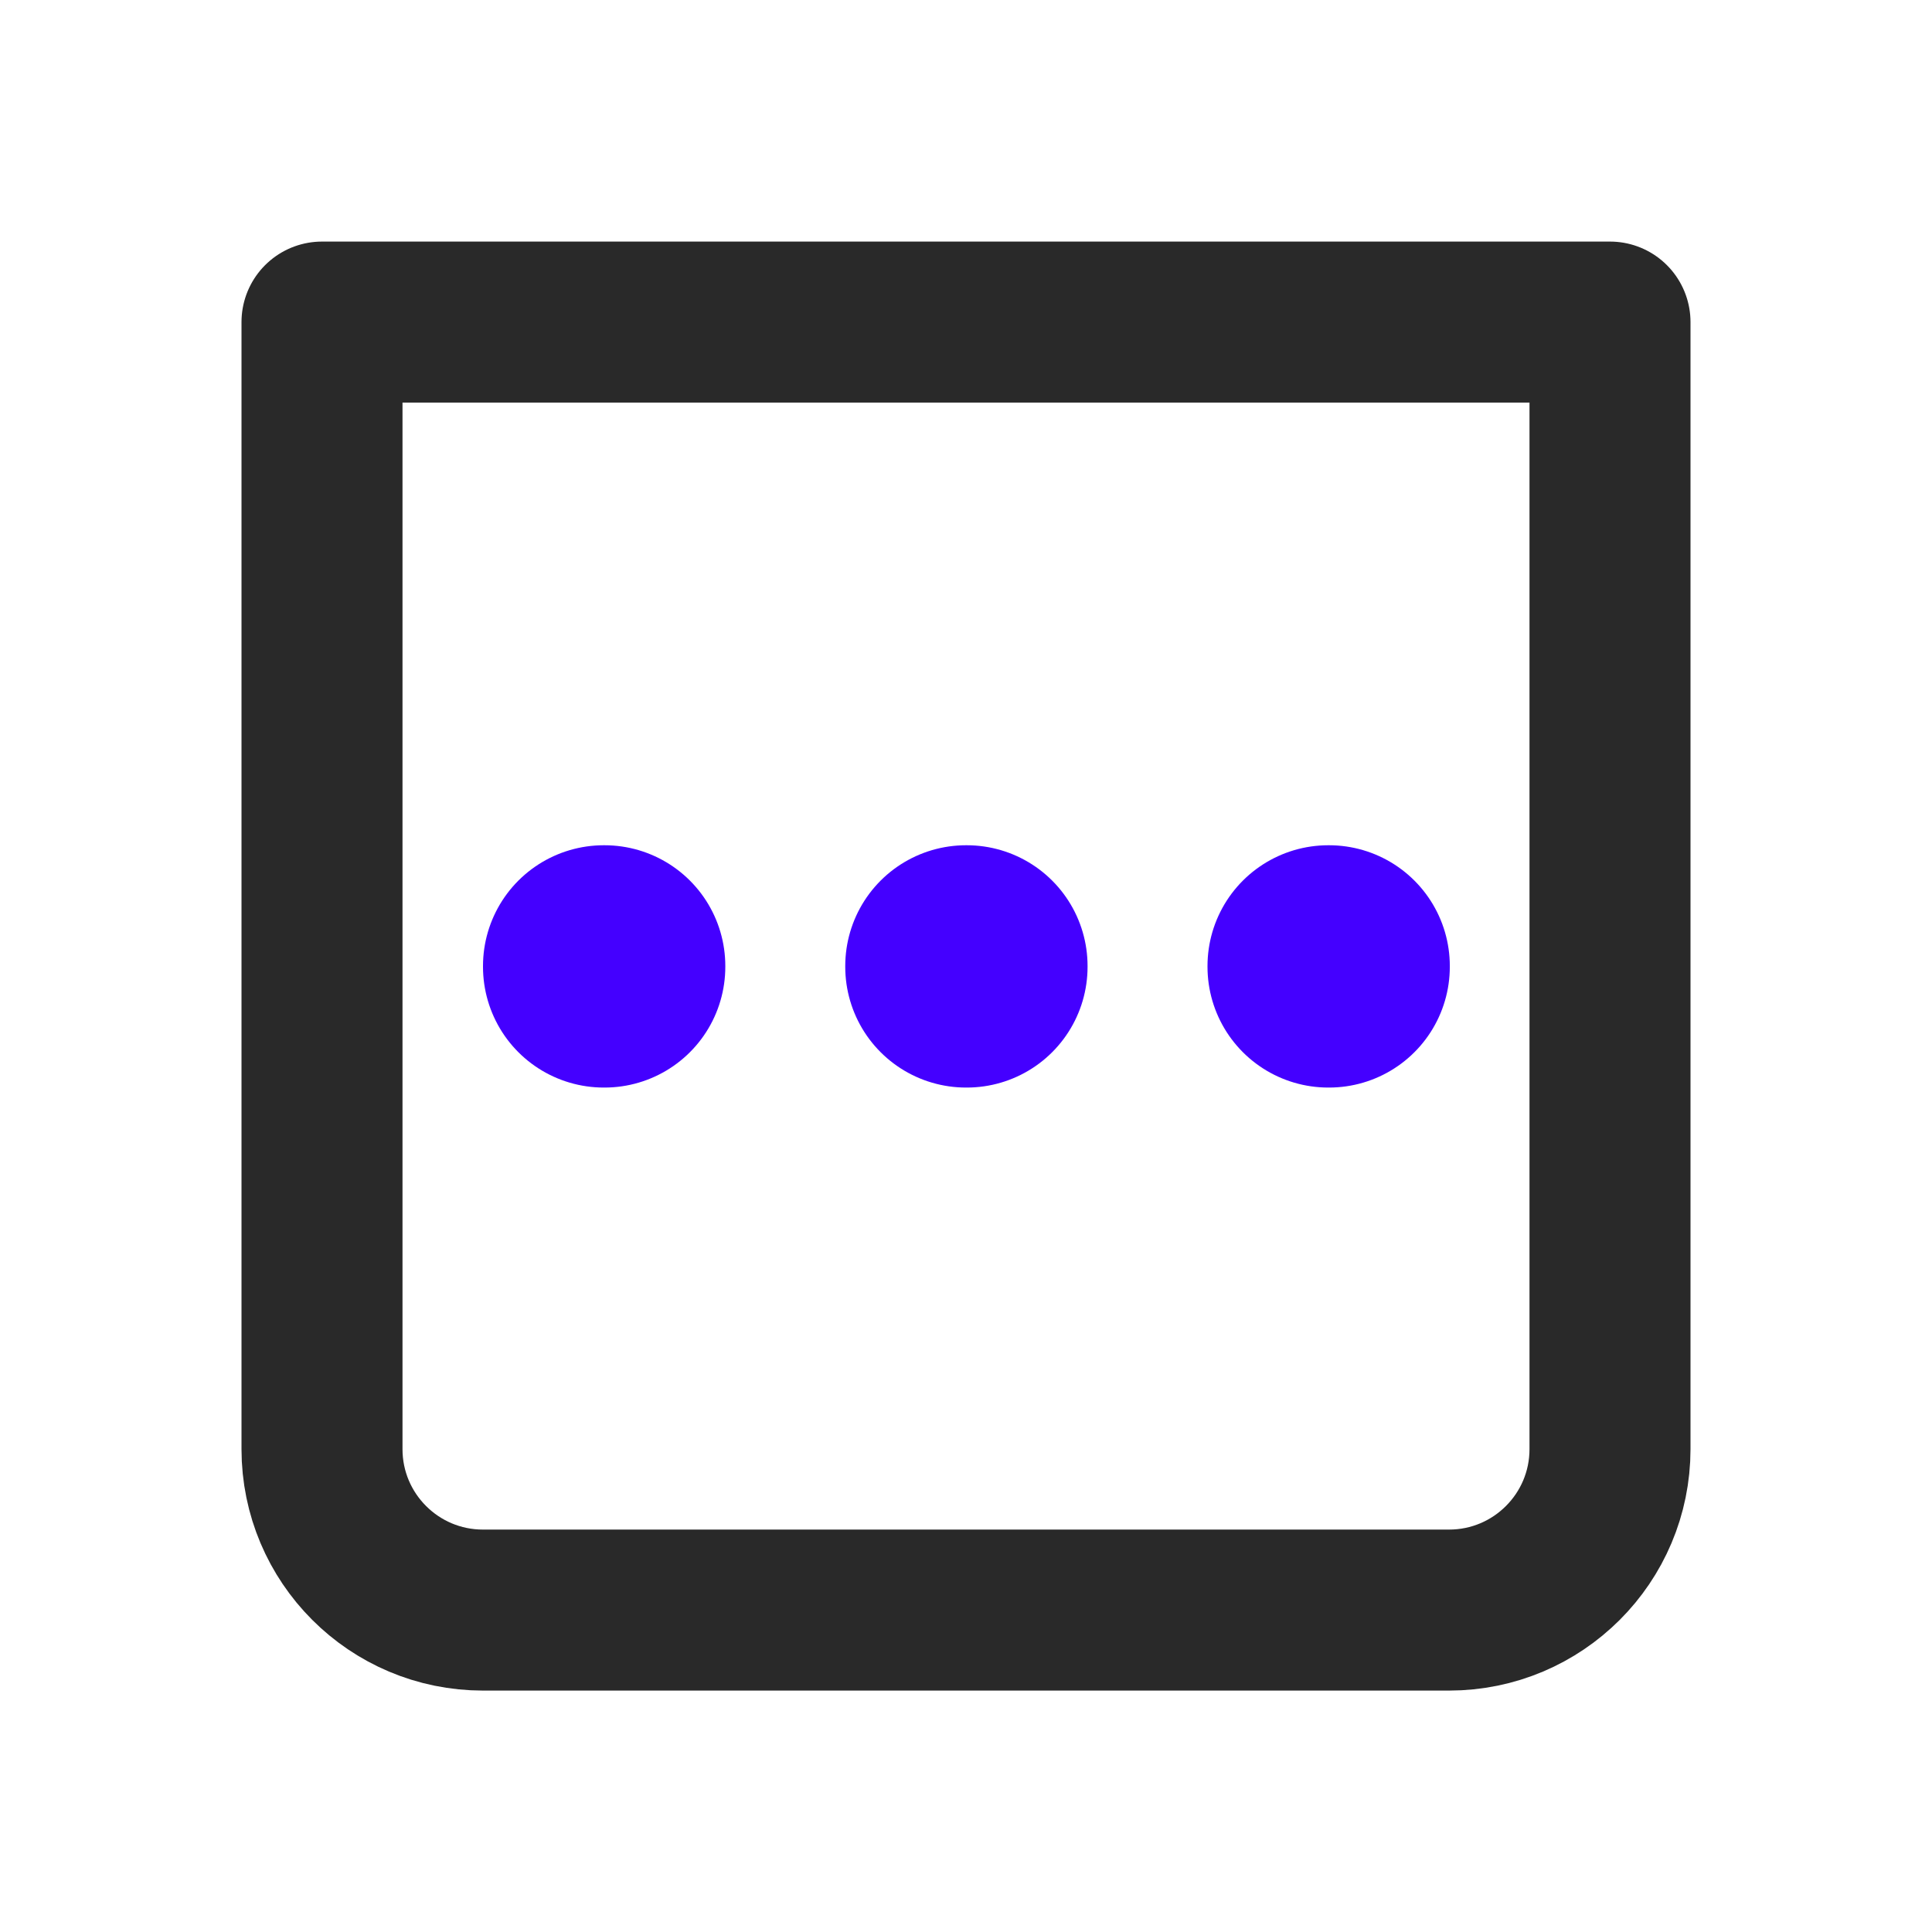 <svg width="24" height="24" viewBox="0 0 24 24" fill="none" xmlns="http://www.w3.org/2000/svg">
<g clip-path="url(#clip0)">
<path d="M4 4.001H20V18.001C20 19.106 19.105 20.001 18 20.001H6C4.895 20.001 4 19.106 4 18.001V4.001Z" stroke="#292929" stroke-width="2" stroke-linecap="round" stroke-linejoin="round"/>
<rect x="12.01" y="12" width="0.01" height="0.01" transform="rotate(90 12.01 12)" stroke="#4400FF" stroke-width="3" stroke-linejoin="round"/>
<rect x="7.51" y="12" width="0.01" height="0.01" transform="rotate(90 7.51 12)" stroke="#4400FF" stroke-width="3" stroke-linejoin="round"/>
<rect x="16.51" y="12" width="0.01" height="0.01" transform="rotate(90 16.51 12)" stroke="#4400FF" stroke-width="3" stroke-linejoin="round"/>
</g>
<defs>
<clipPath id="clip0">
<rect width="24" height="24" fill="white" transform="translate(0 0.001)"/>
</clipPath>
</defs>
</svg>
